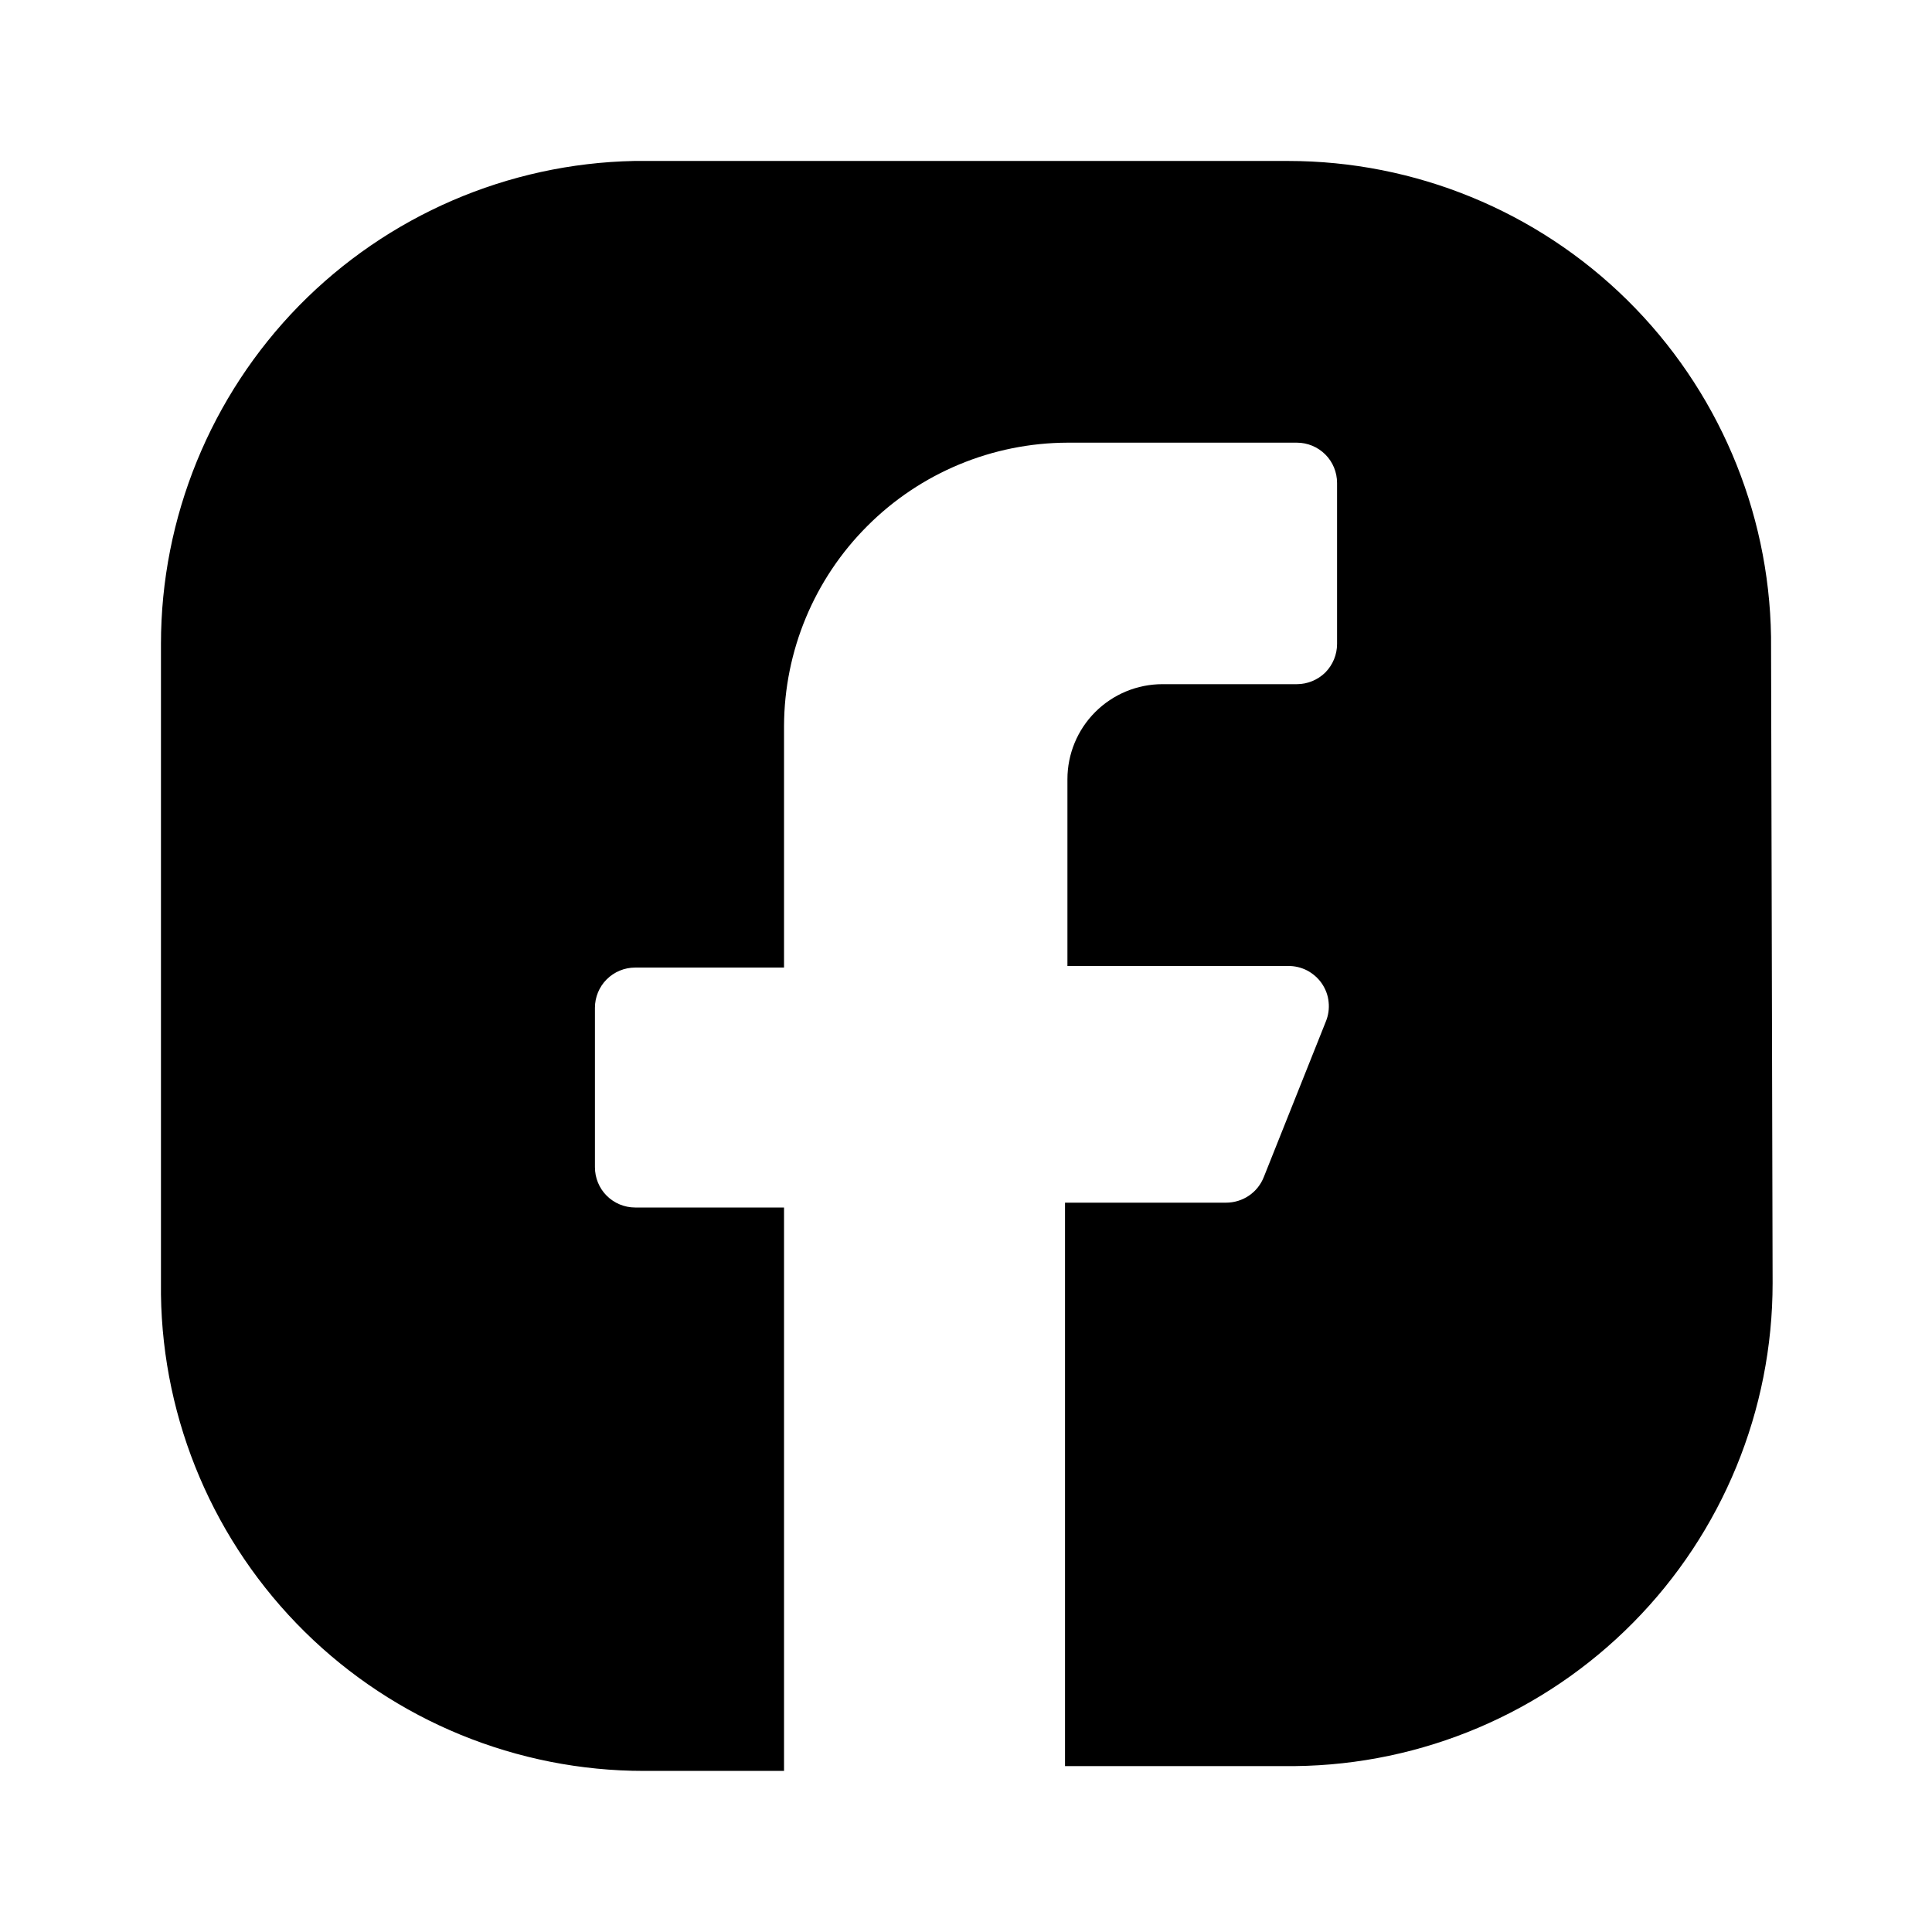 <svg width="16" height="16" viewBox="0 0 16 16" fill="none" xmlns="http://www.w3.org/2000/svg">
<path d="M14.667 5.273C14.651 4.223 14.223 3.221 13.474 2.483C12.726 1.746 11.717 1.333 10.667 1.333H5.253C4.206 1.354 3.209 1.785 2.476 2.532C1.744 3.28 1.333 4.286 1.333 5.333V10.72C1.347 11.771 1.775 12.775 2.524 13.514C3.272 14.252 4.282 14.666 5.333 14.666H6.493V10H5.26C5.172 10 5.087 9.965 5.024 9.902C4.962 9.84 4.927 9.755 4.927 9.666V8.346C4.927 8.258 4.962 8.173 5.024 8.111C5.087 8.048 5.172 8.013 5.26 8.013H6.493V6.013C6.495 5.391 6.743 4.795 7.183 4.356C7.622 3.916 8.218 3.668 8.84 3.666H10.74C10.828 3.666 10.913 3.701 10.976 3.764C11.038 3.826 11.073 3.911 11.073 4V5.333C11.073 5.421 11.038 5.506 10.976 5.569C10.913 5.631 10.828 5.666 10.74 5.666H9.627C9.418 5.666 9.218 5.749 9.07 5.897C8.923 6.044 8.84 6.244 8.84 6.453V8H10.667C10.722 7.999 10.776 8.012 10.825 8.037C10.874 8.063 10.916 8.1 10.947 8.145C10.978 8.191 10.998 8.243 11.003 8.298C11.009 8.353 11.001 8.409 10.98 8.46L10.467 9.746C10.442 9.81 10.399 9.864 10.343 9.902C10.287 9.94 10.221 9.96 10.153 9.96H8.82V14.626H10.727C11.779 14.614 12.785 14.187 13.525 13.438C14.265 12.69 14.68 11.679 14.68 10.626L14.667 5.273Z" fill="black"/>
</svg>
